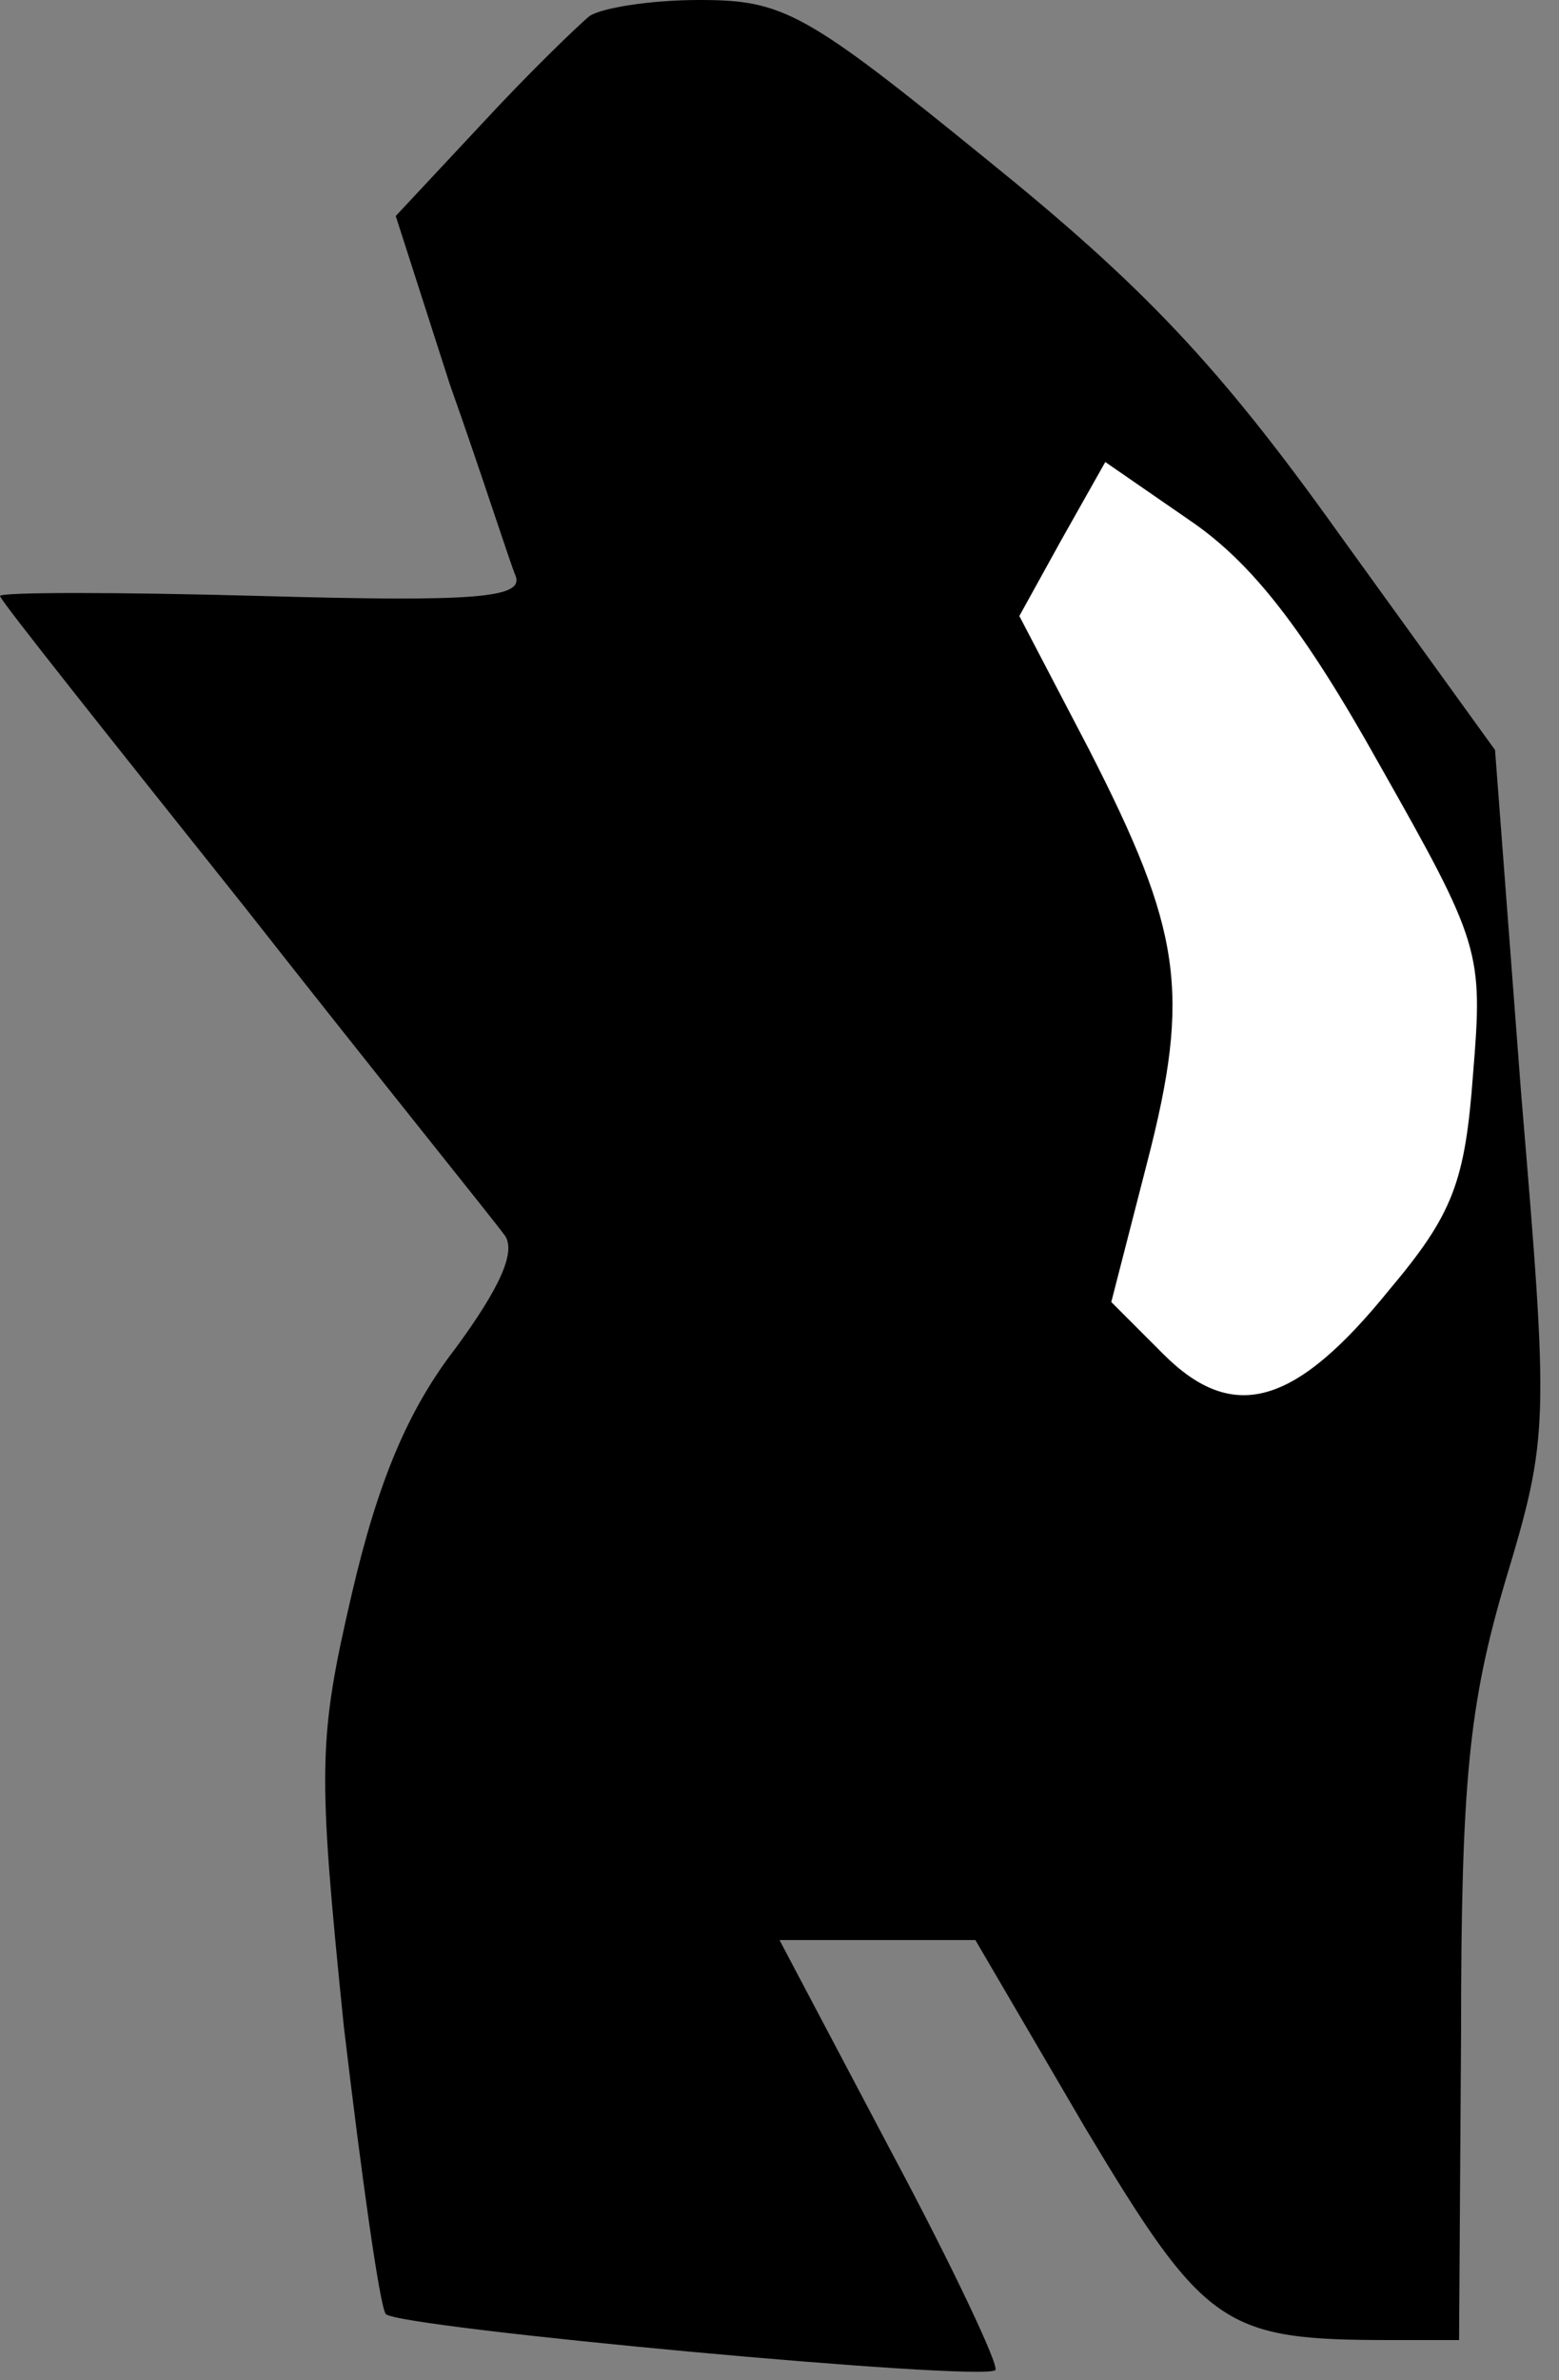 <?xml version="1.0" standalone="no"?>
<!DOCTYPE svg PUBLIC "-//W3C//DTD SVG 20010904//EN"
 "http://www.w3.org/TR/2001/REC-SVG-20010904/DTD/svg10.dtd">
<svg version="1.0" xmlns="http://www.w3.org/2000/svg"
 width="78pt" height="119pt" viewBox="0 0 78 119"
 preserveAspectRatio="xMidYMid meet">
<rect x="0" y="0" width="78" height="119" fill="#808080" stroke="none"/>
<g transform="translate(0,119) scale(0.1,-0.1)"
fill="#000000" stroke="none">
<path fill="#000000" stroke="none" d="M295 1182 c-5 -4 -30 -28 -54 -54 l-43
-46 27 -84 c16 -45 30 -89 33 -96 4 -11 -20 -13 -127 -10 -72 2 -131 2 -131 0
0 -2 55 -71 122 -155 66 -84 125 -157 130 -164 7 -8 -2 -27 -24 -57 -24 -31
-39 -67 -52 -123 -17 -73 -17 -88 -4 -216 9 -76 18 -140 21 -144 7 -7 299 -34
305 -28 2 2 -21 51 -52 109 l-56 106 49 0 49 0 55 -94 c60 -100 69 -106 153
-106 l34 0 1 153 c0 126 4 165 22 226 22 73 22 78 8 245 l-13 171 -78 108
c-60 84 -98 124 -176 187 -91 74 -102 80 -144 80 -25 0 -49 -4 -55 -8z"/>
<path fill="#ffffff" stroke="none" d="M690 808 c51 -90 52 -94 47 -155 -4
-54 -10 -70 -42 -108 -47 -58 -78 -67 -113 -32 l-26 26 18 70 c22 85 17 116
-29 206 l-35 67 21 38 22 39 42 -29 c31 -21 57 -54 95 -122z"/>
</g>
</svg>
